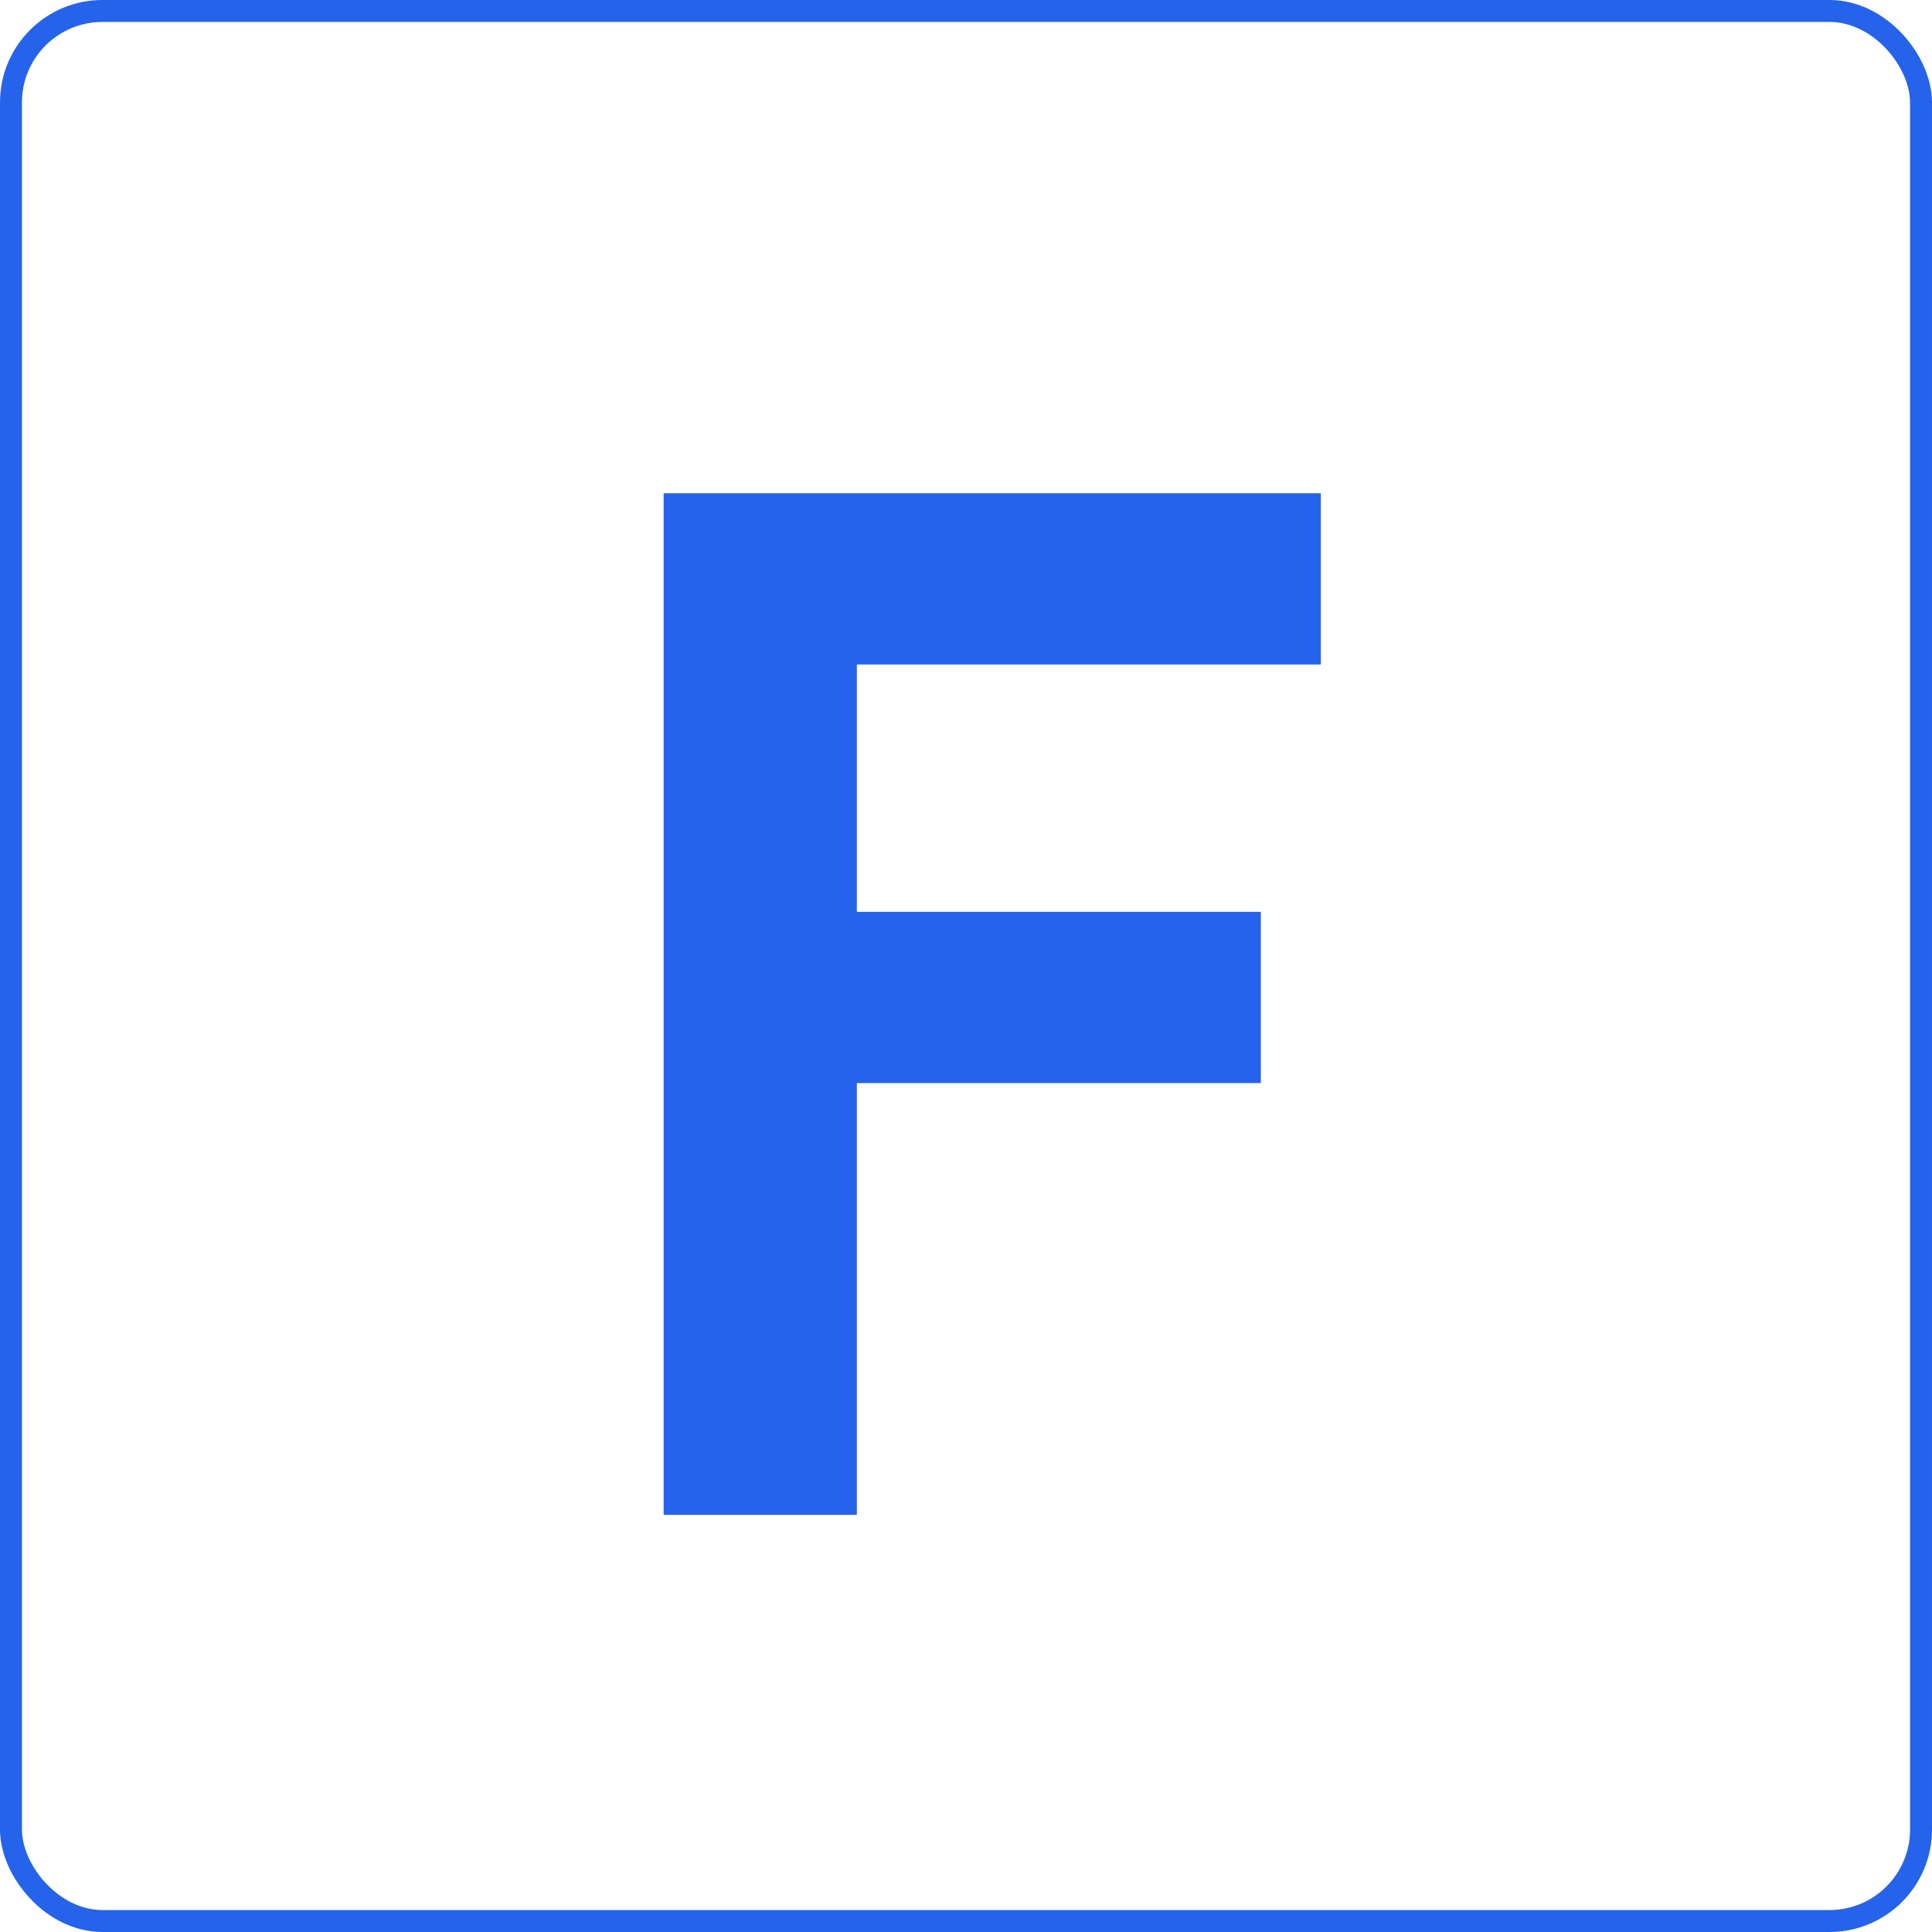 <svg width="1320" height="1320" viewBox="0 0 1320 1320" fill="none" xmlns="http://www.w3.org/2000/svg">
<rect x="7.5" y="7.5" width="1305" height="1305" rx="62.5" stroke="#2563EB" stroke-width="15"/>
<path d="M453.426 1035V337H902.426V454H585.426V623H861.426V740H585.426V1035H453.426Z" fill="#2563EB"/>
</svg>
